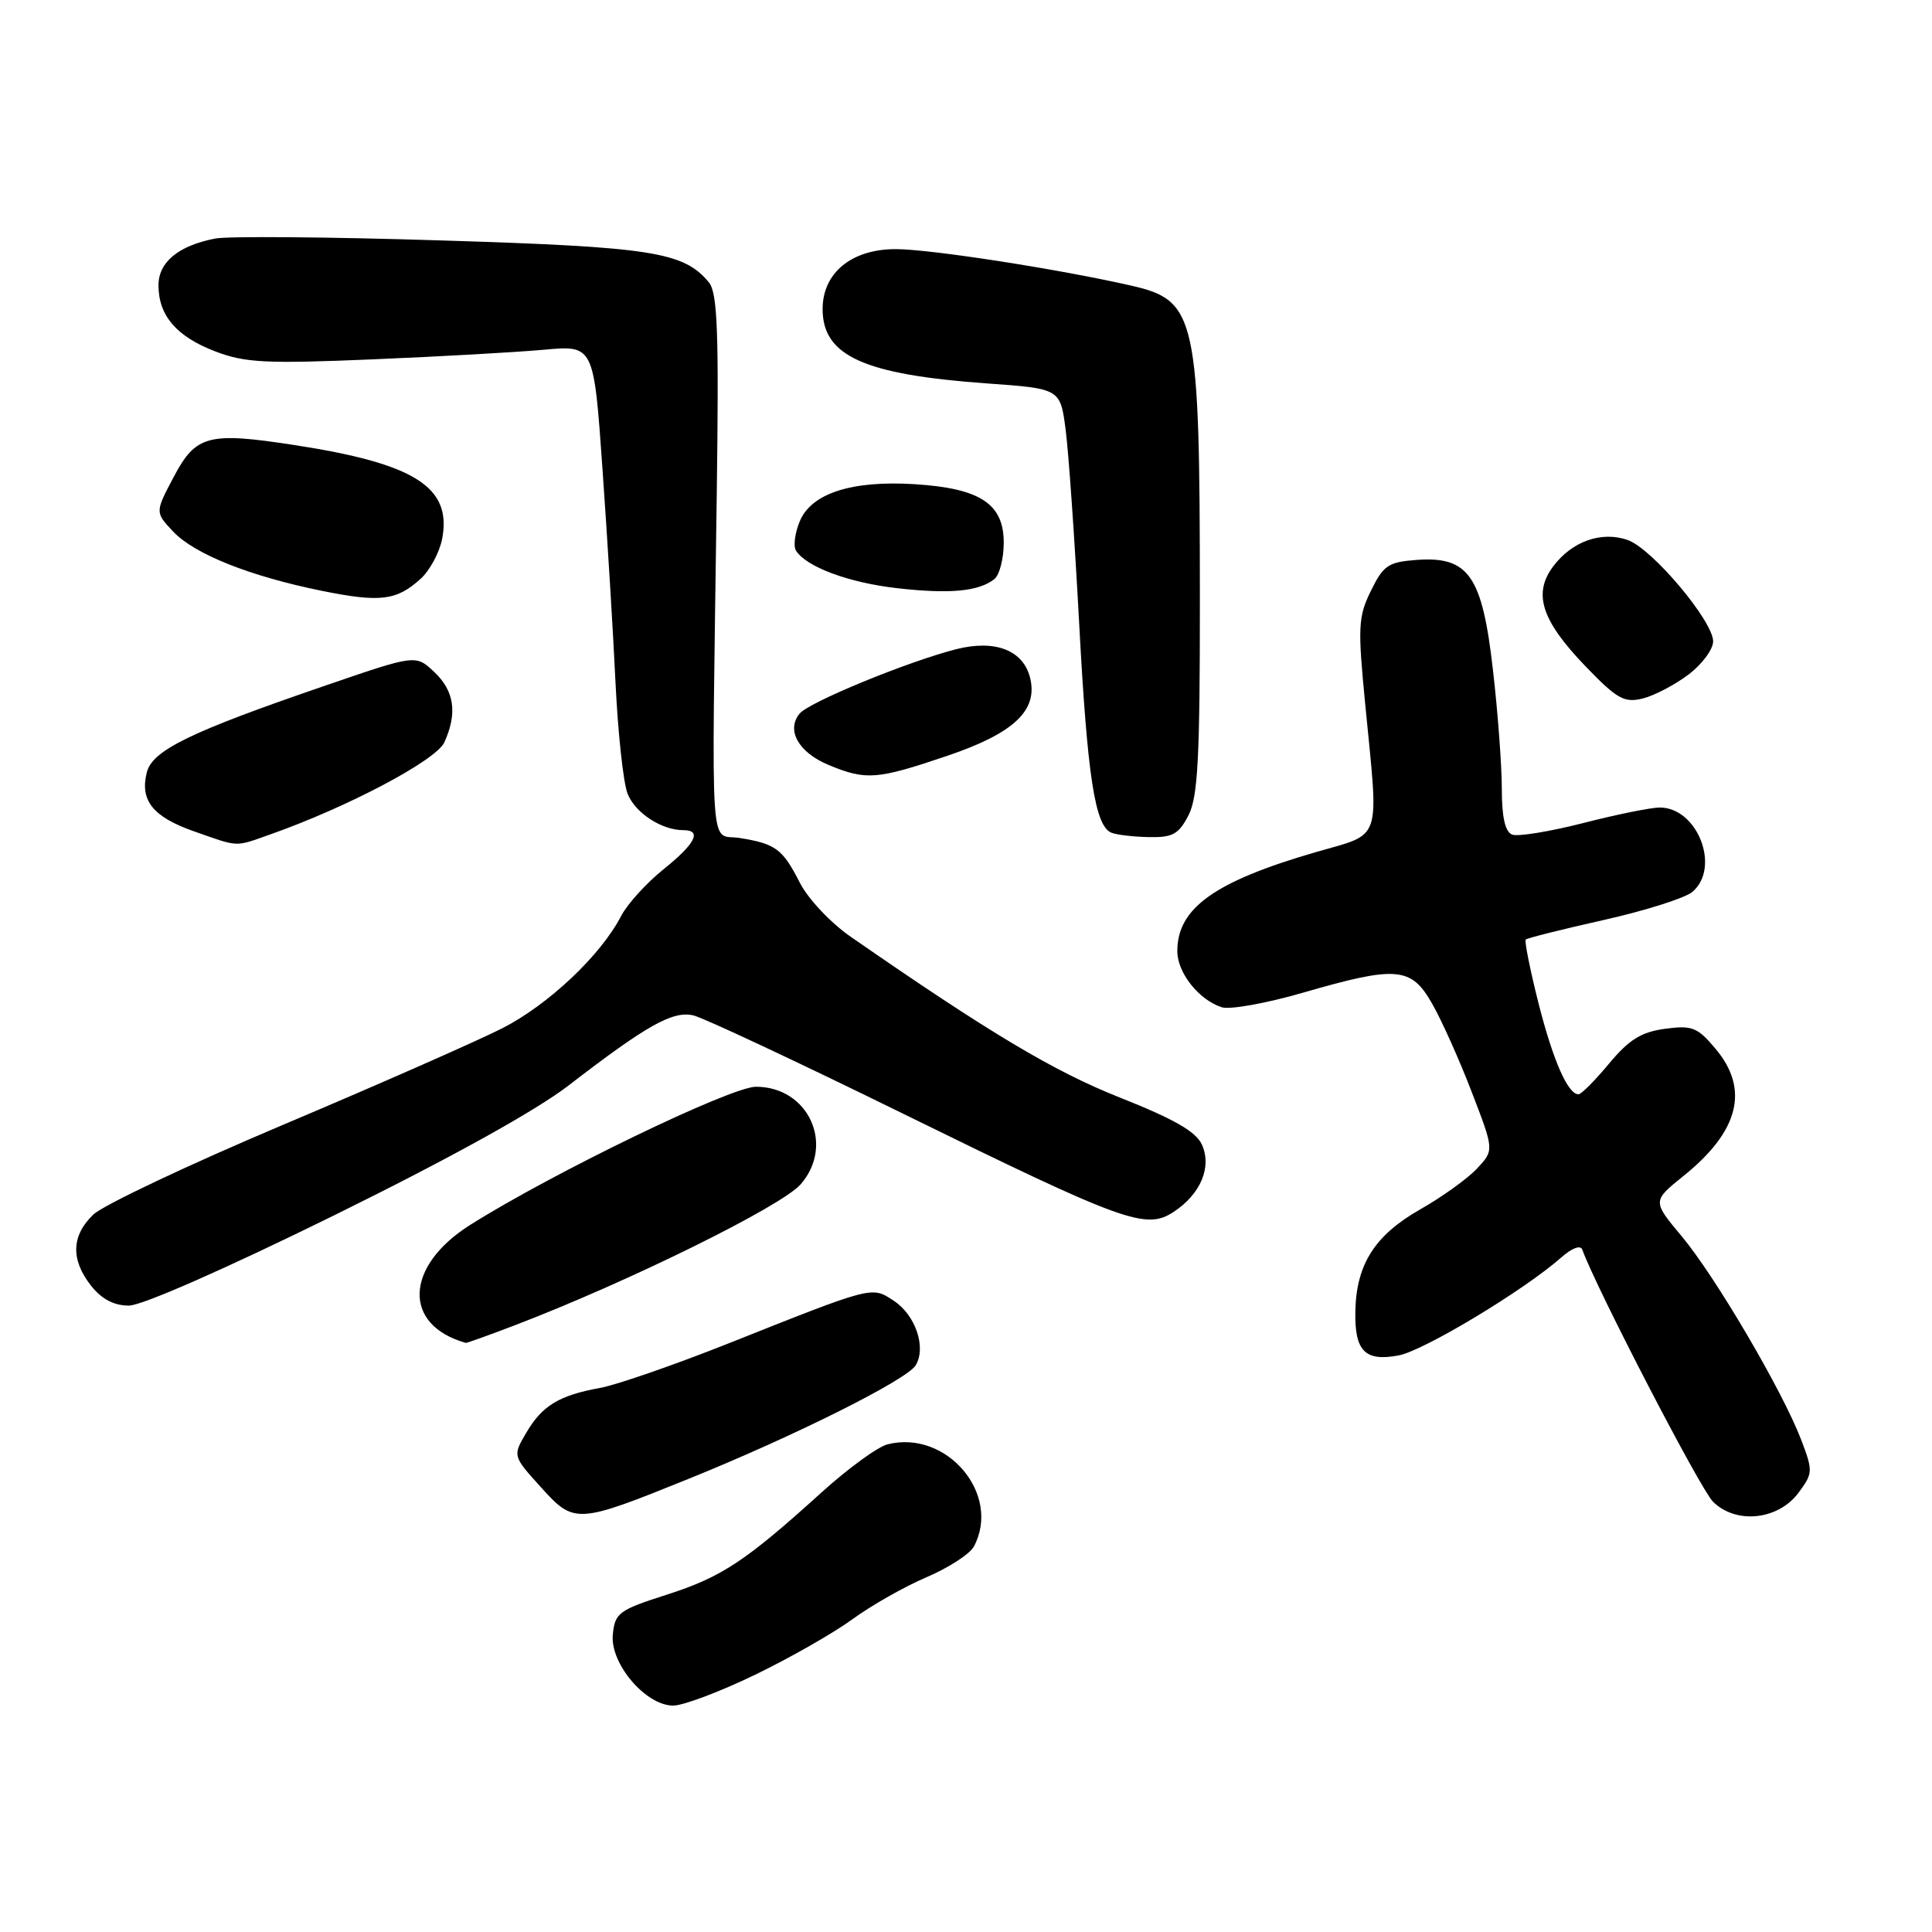 <?xml version="1.0" encoding="UTF-8" standalone="no"?>
<!DOCTYPE svg PUBLIC "-//W3C//DTD SVG 1.1//EN" "http://www.w3.org/Graphics/SVG/1.1/DTD/svg11.dtd" >
<svg xmlns="http://www.w3.org/2000/svg" xmlns:xlink="http://www.w3.org/1999/xlink" version="1.1" viewBox="0 0 256 256">
 <g >
 <path fill="currentColor"
d=" M 100.00 221.94 C 104.62 219.71 110.44 216.39 112.95 214.56 C 115.45 212.73 119.88 210.22 122.79 208.98 C 125.70 207.74 128.51 205.91 129.04 204.93 C 132.73 198.03 125.46 189.41 117.61 191.38 C 116.30 191.71 112.35 194.59 108.84 197.77 C 98.77 206.89 95.62 208.97 88.33 211.31 C 81.99 213.34 81.48 213.72 81.20 216.59 C 80.82 220.43 85.56 226.00 89.20 226.00 C 90.53 226.00 95.38 224.17 100.00 221.94 Z  M 91.35 195.91 C 105.36 190.24 120.19 182.82 121.34 180.90 C 122.76 178.53 121.31 174.25 118.43 172.36 C 115.47 170.42 115.84 170.33 96.50 178.02 C 89.35 180.86 81.70 183.51 79.50 183.91 C 74.08 184.89 71.83 186.26 69.72 189.87 C 67.93 192.92 67.93 192.92 71.66 197.05 C 76.10 201.97 76.41 201.95 91.35 195.91 Z  M 238.31 197.80 C 240.23 195.21 240.25 194.93 238.65 190.74 C 236.18 184.29 227.31 169.17 222.84 163.82 C 218.94 159.15 218.94 159.15 223.07 155.82 C 230.43 149.91 231.84 144.34 227.32 138.97 C 224.92 136.11 224.22 135.84 220.62 136.32 C 217.47 136.75 215.86 137.75 213.21 140.93 C 211.35 143.17 209.53 145.00 209.16 145.00 C 207.74 145.00 205.78 140.50 203.83 132.82 C 202.73 128.43 201.98 124.69 202.17 124.49 C 202.37 124.30 207.02 123.13 212.52 121.90 C 218.01 120.67 223.29 118.99 224.25 118.18 C 228.03 114.97 224.94 107.00 219.92 107.00 C 218.77 107.00 214.21 107.92 209.78 109.06 C 205.35 110.19 201.12 110.88 200.37 110.59 C 199.44 110.23 199.00 108.29 199.00 104.57 C 199.00 101.54 198.48 94.46 197.83 88.83 C 196.41 76.30 194.62 73.70 187.74 74.19 C 183.95 74.47 183.31 74.90 181.65 78.29 C 179.96 81.74 179.90 83.06 180.90 93.34 C 182.71 111.91 183.25 110.33 174.29 112.93 C 160.93 116.81 156.00 120.34 156.00 126.03 C 156.00 128.90 158.86 132.50 161.90 133.47 C 162.97 133.81 167.81 132.94 172.64 131.54 C 185.07 127.94 186.98 128.10 189.76 132.98 C 191.01 135.16 193.37 140.42 195.00 144.67 C 197.98 152.40 197.98 152.40 195.74 154.81 C 194.51 156.14 191.12 158.58 188.22 160.23 C 182.19 163.65 179.73 167.50 179.59 173.70 C 179.48 179.03 180.85 180.44 185.33 179.60 C 188.67 178.97 201.95 170.97 206.89 166.61 C 208.29 165.37 209.43 164.94 209.66 165.58 C 211.51 170.70 225.29 197.29 226.97 198.97 C 230.01 202.01 235.61 201.43 238.31 197.80 Z  M 68.23 175.60 C 83.18 169.89 103.58 159.83 106.10 156.92 C 110.65 151.69 107.12 144.00 100.17 144.00 C 96.83 144.00 73.18 155.44 62.28 162.32 C 53.61 167.80 53.33 175.59 61.73 177.94 C 61.85 177.97 64.78 176.92 68.23 175.60 Z  M 44.25 161.05 C 59.70 153.44 71.00 147.18 75.38 143.80 C 85.72 135.83 89.16 133.90 91.89 134.55 C 93.21 134.86 105.59 140.66 119.40 147.44 C 149.01 161.98 151.82 163.00 155.50 160.59 C 159.10 158.23 160.61 154.63 159.25 151.65 C 158.47 149.94 155.53 148.26 148.41 145.44 C 139.67 141.98 131.11 136.87 112.73 124.13 C 110.08 122.30 107.08 119.11 105.99 116.98 C 103.70 112.49 102.79 111.81 98.03 111.04 C 93.97 110.38 94.29 115.15 94.97 65.80 C 95.27 43.86 95.08 38.80 93.92 37.40 C 90.59 33.38 86.38 32.72 58.50 31.86 C 43.65 31.39 30.15 31.28 28.50 31.61 C 23.63 32.56 21.00 34.74 21.00 37.80 C 21.00 41.82 23.39 44.60 28.54 46.57 C 32.48 48.07 35.23 48.21 49.29 47.62 C 58.21 47.25 68.47 46.67 72.09 46.34 C 78.68 45.74 78.68 45.74 79.83 62.12 C 80.47 71.13 81.25 83.90 81.56 90.50 C 81.88 97.10 82.59 103.68 83.14 105.12 C 84.11 107.68 87.64 110.00 90.55 110.00 C 93.06 110.00 92.15 111.79 87.90 115.20 C 85.64 117.02 83.13 119.79 82.31 121.36 C 79.62 126.58 72.66 133.14 66.54 136.26 C 63.22 137.94 50.20 143.68 37.61 149.00 C 25.02 154.32 13.66 159.69 12.36 160.94 C 9.45 163.74 9.35 166.91 12.07 170.37 C 13.47 172.14 15.10 173.00 17.08 173.00 C 18.80 173.00 29.98 168.08 44.25 161.05 Z  M 35.80 110.57 C 46.09 106.94 57.79 100.75 58.88 98.36 C 60.63 94.51 60.21 91.55 57.54 89.04 C 55.09 86.73 55.09 86.73 43.21 90.81 C 25.19 96.98 20.18 99.42 19.45 102.36 C 18.52 106.06 20.25 108.23 25.66 110.14 C 31.75 112.28 31.03 112.25 35.80 110.57 Z  M 157.47 108.05 C 158.73 105.63 159.00 100.48 158.99 79.30 C 158.98 41.93 158.52 39.82 149.95 37.86 C 140.42 35.68 123.27 33.01 118.70 33.01 C 112.85 33.00 109.00 36.15 109.00 40.95 C 109.00 47.17 114.48 49.64 130.83 50.81 C 140.50 51.50 140.50 51.50 141.21 57.00 C 141.60 60.02 142.40 71.50 142.99 82.50 C 144.08 102.93 145.09 109.46 147.27 110.34 C 147.95 110.62 150.18 110.88 152.22 110.92 C 155.37 110.99 156.18 110.55 157.47 108.05 Z  M 125.43 100.18 C 134.35 97.17 137.57 94.14 136.49 89.80 C 135.57 86.14 131.84 84.71 126.67 86.03 C 120.24 87.68 107.22 93.03 105.96 94.55 C 104.14 96.74 105.80 99.70 109.79 101.36 C 114.76 103.42 116.18 103.31 125.43 100.18 Z  M 223.75 89.37 C 225.54 88.01 227.00 86.04 227.00 84.99 C 227.00 82.29 218.92 72.70 215.69 71.56 C 212.21 70.33 208.28 71.73 205.79 75.07 C 203.10 78.68 204.26 82.23 210.08 88.28 C 214.28 92.64 215.22 93.16 217.69 92.55 C 219.23 92.16 221.96 90.73 223.75 89.37 Z  M 55.73 76.70 C 56.96 75.59 58.25 73.18 58.60 71.34 C 59.87 64.53 54.95 61.42 39.00 58.97 C 27.60 57.21 25.95 57.65 23.02 63.19 C 20.54 67.88 20.54 67.88 22.94 70.43 C 25.75 73.42 33.09 76.35 42.65 78.29 C 50.38 79.85 52.54 79.59 55.73 76.70 Z  M 131.75 76.74 C 132.44 76.20 133.00 74.02 133.00 71.90 C 133.00 66.76 129.89 64.71 121.24 64.16 C 112.87 63.63 107.51 65.36 105.97 69.08 C 105.33 70.62 105.10 72.36 105.47 72.95 C 106.81 75.11 112.45 77.21 118.89 77.94 C 125.86 78.73 129.68 78.37 131.75 76.74 Z "/>
</g>
</svg>